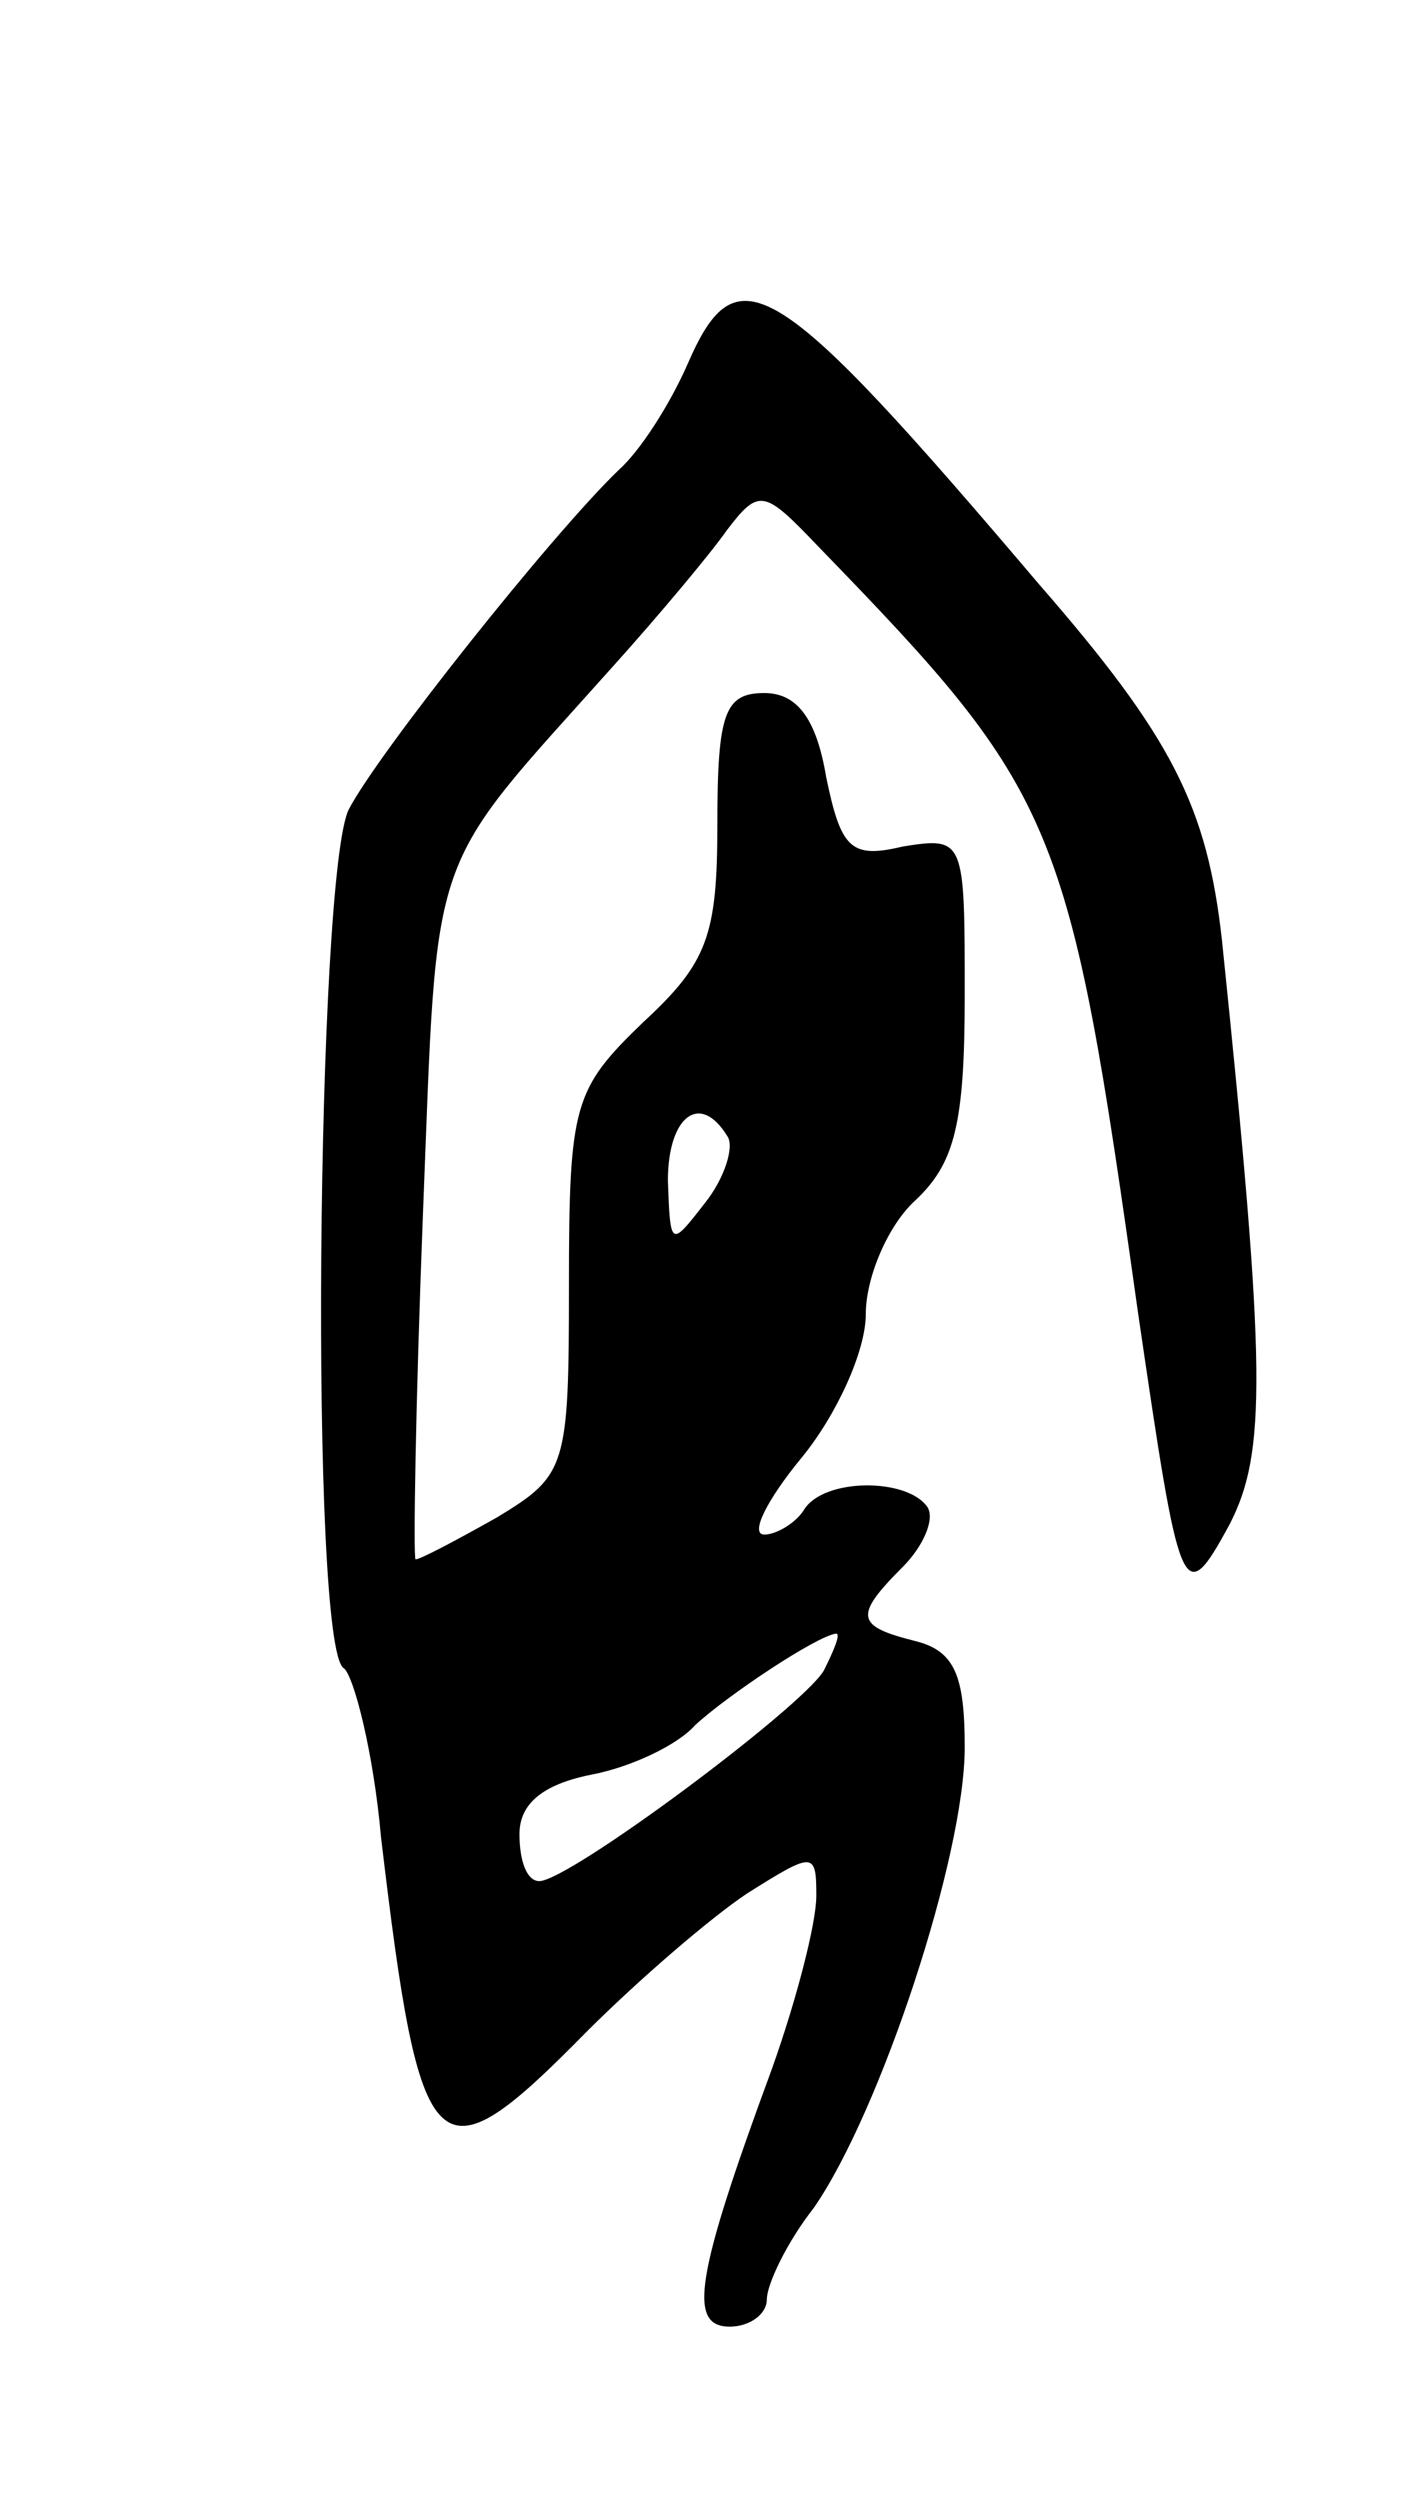 <svg version="1.0" xmlns="http://www.w3.org/2000/svg"
 width="57pt" height="101pt" viewBox="0 0 57 101"
 preserveAspectRatio="xMidYMid meet">
<g transform="translate(0,101) scale(0.1,-0.1)"
fill="#000000" stroke="none">
<path d="M278 863 c-7 -16 -19 -35 -28 -43 -27 -26 -97 -114 -109 -137 -13
-26 -16 -339 -2 -347 4 -3 12 -34 15 -68 16 -135 22 -141 83 -79 21 21 50 46
65 56 27 17 28 17 28 -1 0 -11 -8 -42 -18 -70 -31 -84 -34 -104 -17 -104 8 0
15 5 15 11 0 6 8 23 19 37 27 39 61 142 61 186 0 29 -4 39 -20 43 -24 6 -25
10 -5 30 8 8 13 19 10 24 -8 12 -42 12 -50 -1 -3 -5 -11 -10 -16 -10 -6 0 1
14 15 31 14 17 26 43 26 58 0 15 9 36 20 46 16 15 20 31 20 83 0 63 0 64 -25
60 -21 -5 -25 -1 -31 28 -4 24 -12 34 -25 34 -16 0 -19 -8 -19 -53 0 -45 -4
-56 -30 -80 -28 -27 -30 -33 -30 -106 0 -74 -1 -77 -29 -94 -16 -9 -31 -17
-33 -17 -1 0 0 63 3 140 6 151 1 136 77 221 18 20 39 45 46 55 13 17 15 16 37
-7 97 -100 101 -110 129 -309 17 -116 18 -121 37 -86 15 29 15 62 -3 236 -6
54 -20 82 -74 144 -107 126 -122 135 -142 89z m16 -312 c3 -4 -1 -17 -9 -27
-14 -18 -14 -18 -15 9 0 26 13 36 24 18z m39 -216 c-9 -15 -103 -85 -115 -85
-5 0 -8 8 -8 19 0 12 9 20 29 24 16 3 35 12 42 20 13 12 49 36 57 37 2 0 -1
-7 -5 -15z"/>
</g>
</svg>
